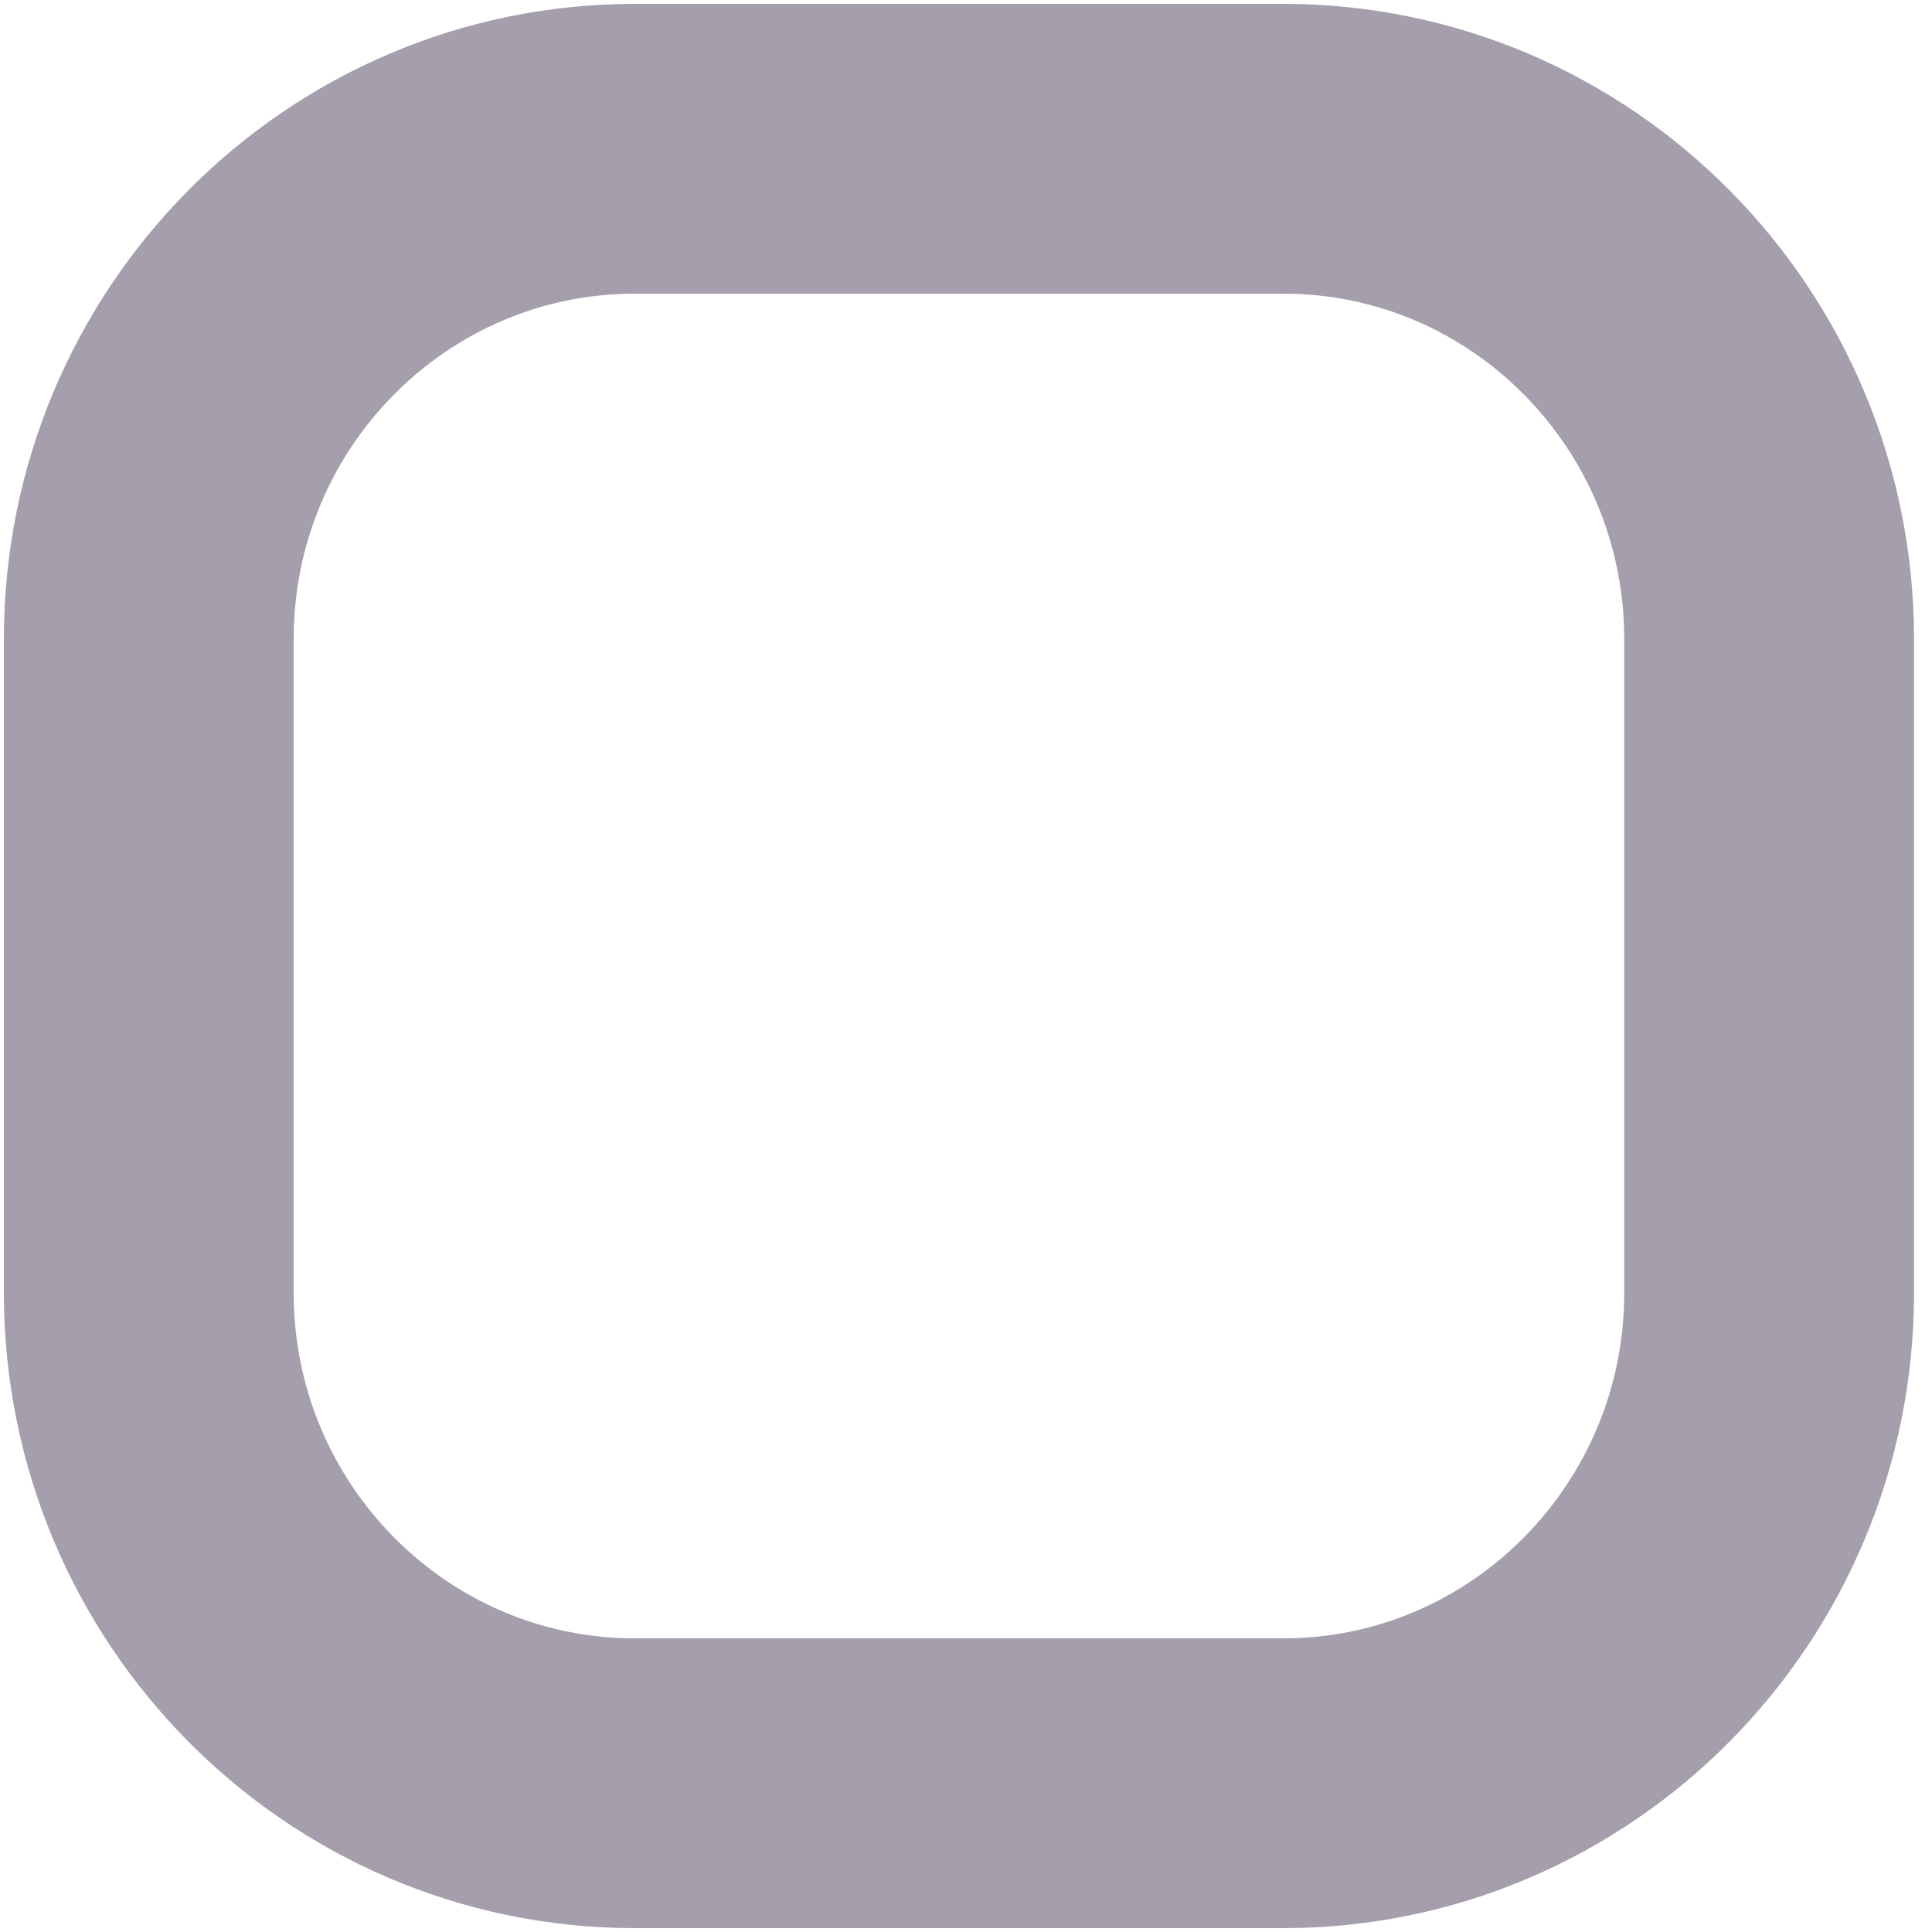<svg width="10" height="10" viewBox="0 0 10 10" fill="none" xmlns="http://www.w3.org/2000/svg">
<path opacity="0.4" fill-rule="evenodd" clip-rule="evenodd" d="M3.286 0.77H6.642C8.03 0.77 9.157 1.907 9.157 3.308V6.692C9.157 8.092 8.03 9.23 6.642 9.23H3.286C1.897 9.23 0.77 8.092 0.77 6.692V3.308C0.77 1.907 1.897 0.77 3.286 0.77Z" stroke="#200E32" stroke-width="1.5" stroke-linecap="round" stroke-linejoin="round"/>
</svg>
